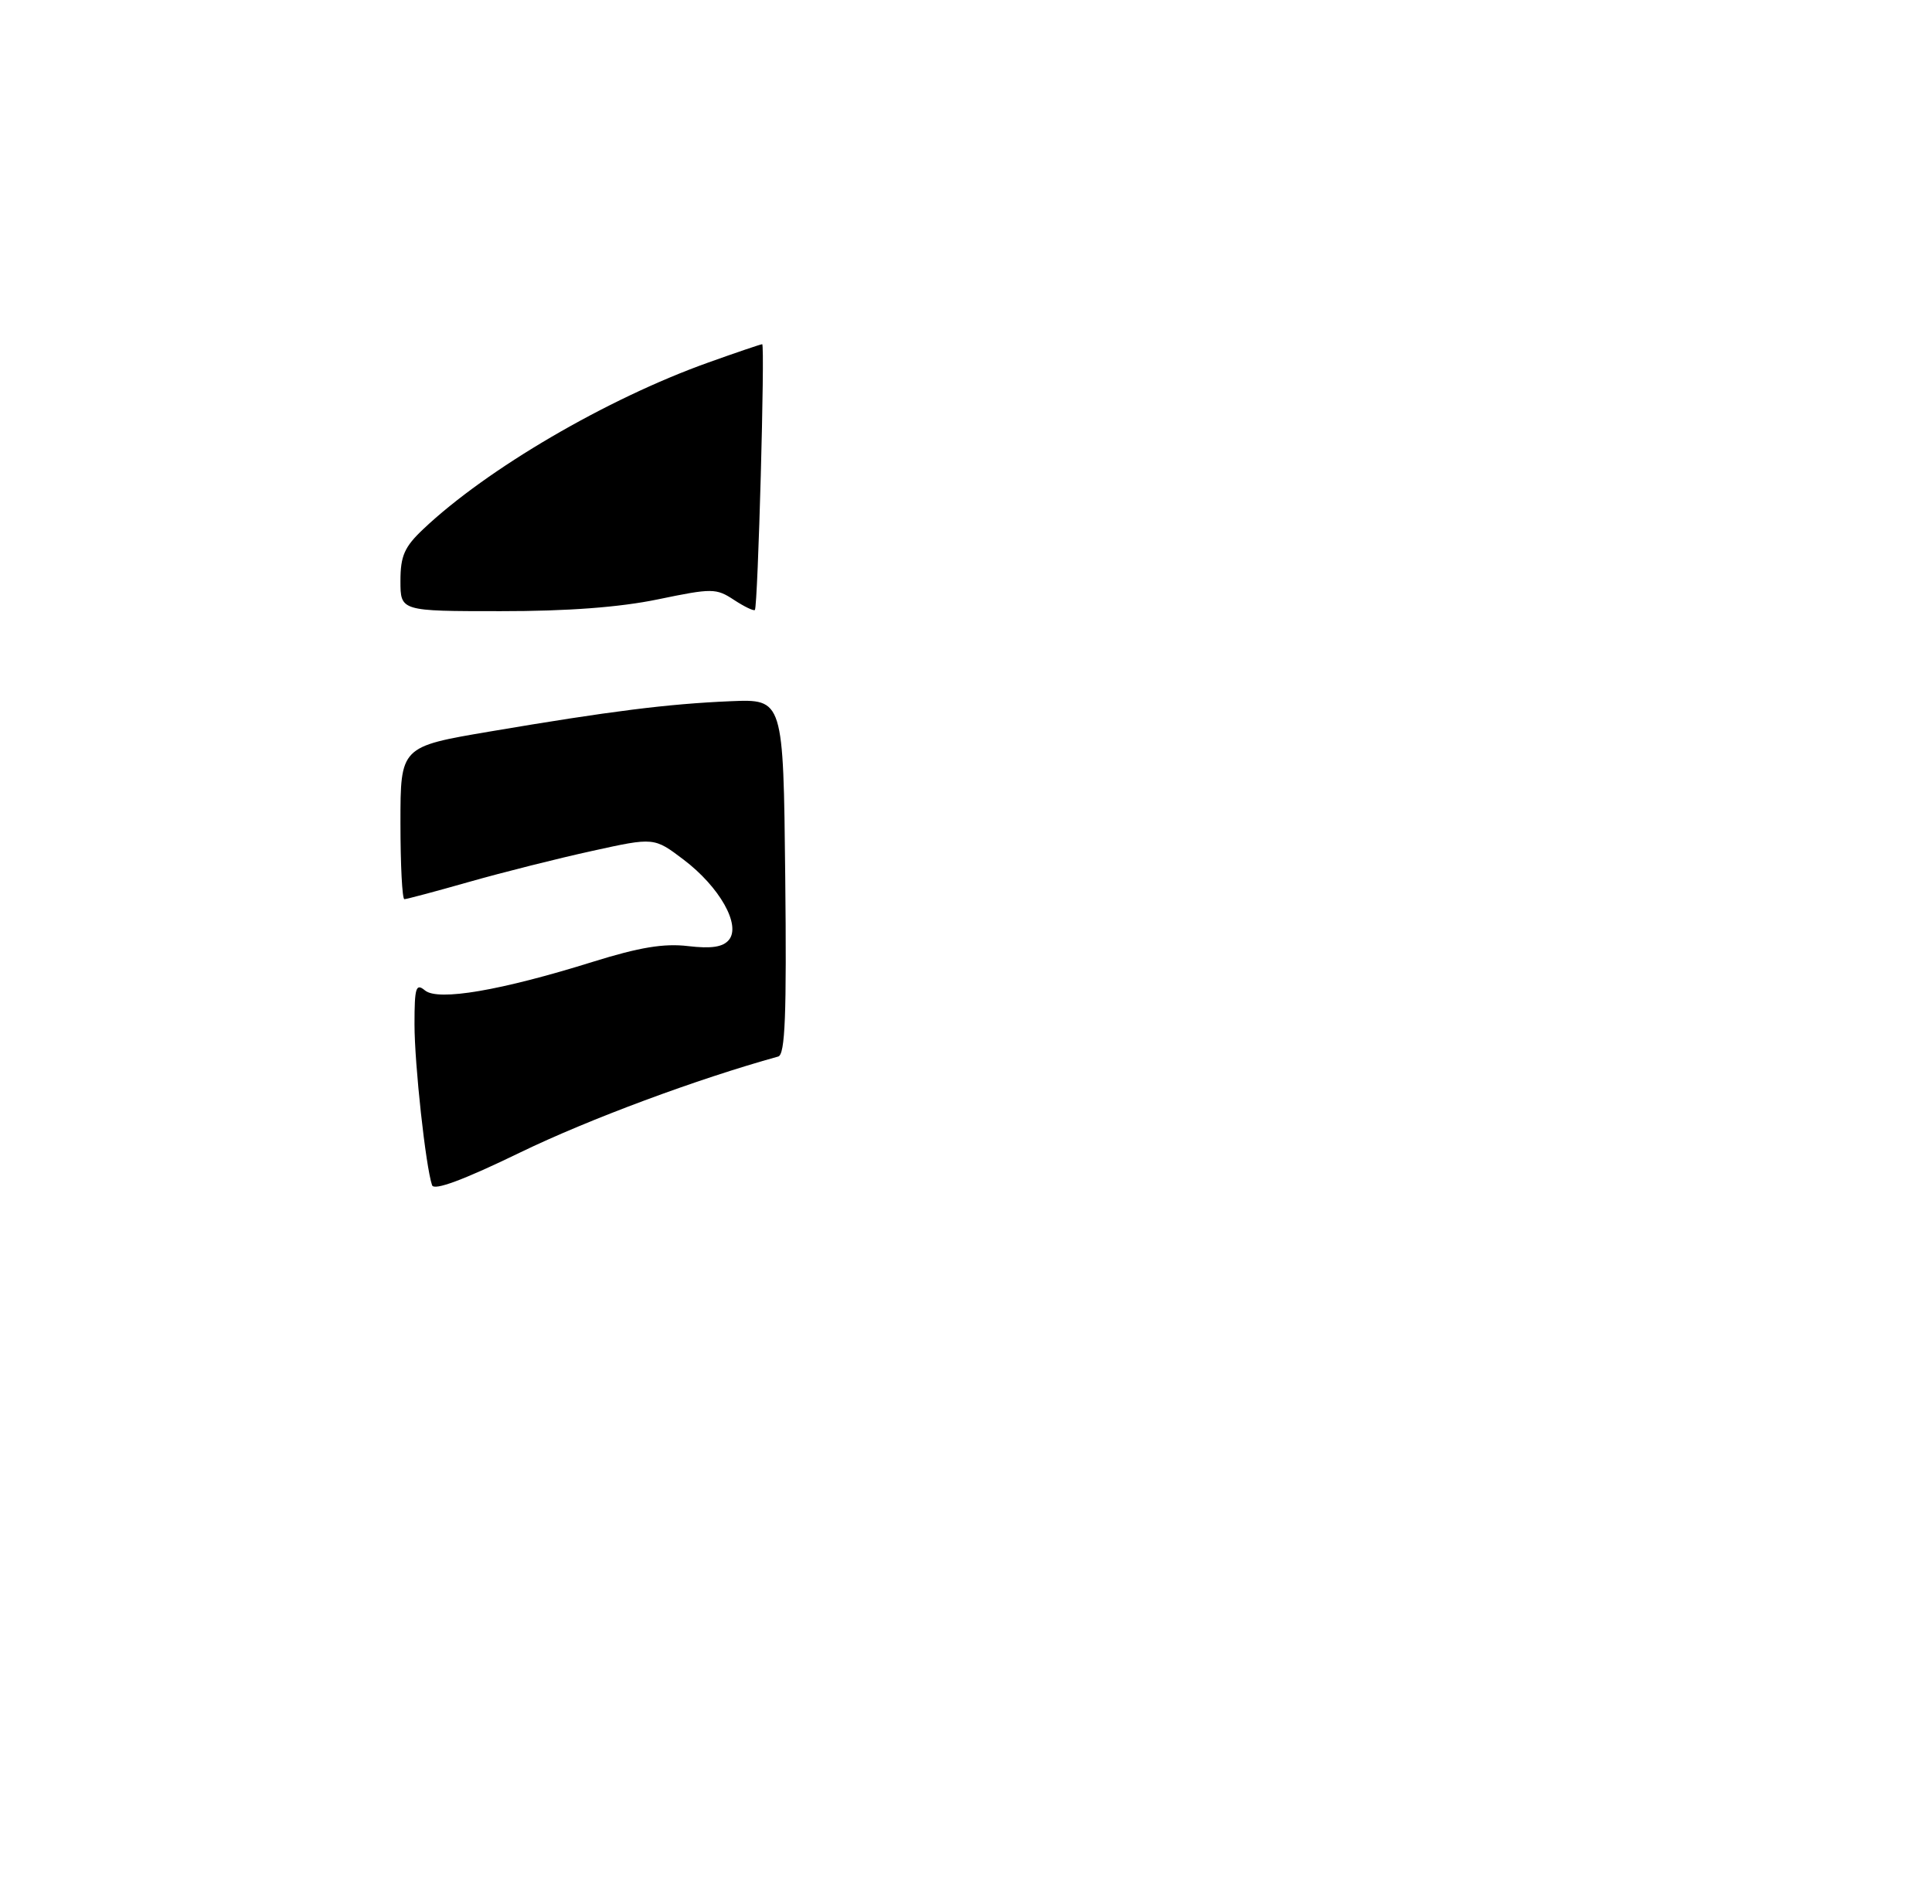 <?xml version="1.0" encoding="UTF-8" standalone="no"?>
<!DOCTYPE svg PUBLIC "-//W3C//DTD SVG 1.1//EN" "http://www.w3.org/Graphics/SVG/1.1/DTD/svg11.dtd" >
<svg xmlns="http://www.w3.org/2000/svg" xmlns:xlink="http://www.w3.org/1999/xlink" version="1.1" viewBox="0 0 275 271">
 <g >
 <path fill="currentColor"
d=" M 61.50 168.72 C 60.59 166.04 59.00 151.50 59.00 145.81 C 59.00 140.56 59.20 139.92 60.49 140.99 C 62.35 142.54 71.29 141.01 84.41 136.91 C 91.01 134.85 94.51 134.27 97.94 134.68 C 101.26 135.07 102.90 134.82 103.75 133.80 C 105.50 131.69 102.43 126.26 97.30 122.37 C 93.10 119.19 93.10 119.19 84.30 121.13 C 79.46 122.19 71.59 124.17 66.81 125.53 C 62.03 126.89 57.87 128.00 57.56 128.00 C 57.25 128.00 57.00 123.11 57.00 117.14 C 57.00 106.29 57.00 106.29 69.75 104.13 C 86.87 101.23 95.05 100.20 104.00 99.82 C 111.50 99.51 111.50 99.51 111.77 124.78 C 111.98 144.51 111.76 150.13 110.77 150.40 C 99.25 153.59 83.80 159.33 74.10 164.03 C 65.96 167.98 61.78 169.53 61.50 168.72 Z  M 57.00 82.70 C 57.00 79.14 57.56 77.86 60.25 75.32 C 69.30 66.75 86.41 56.75 100.81 51.61 C 104.83 50.17 108.29 49.00 108.49 49.00 C 108.91 49.00 107.88 86.32 107.45 86.83 C 107.30 87.01 105.96 86.37 104.48 85.40 C 101.93 83.72 101.37 83.72 93.65 85.32 C 88.21 86.45 80.76 87.01 71.25 87.00 C 57.00 87.00 57.00 87.00 57.00 82.70 Z "/>
</g>
</svg>